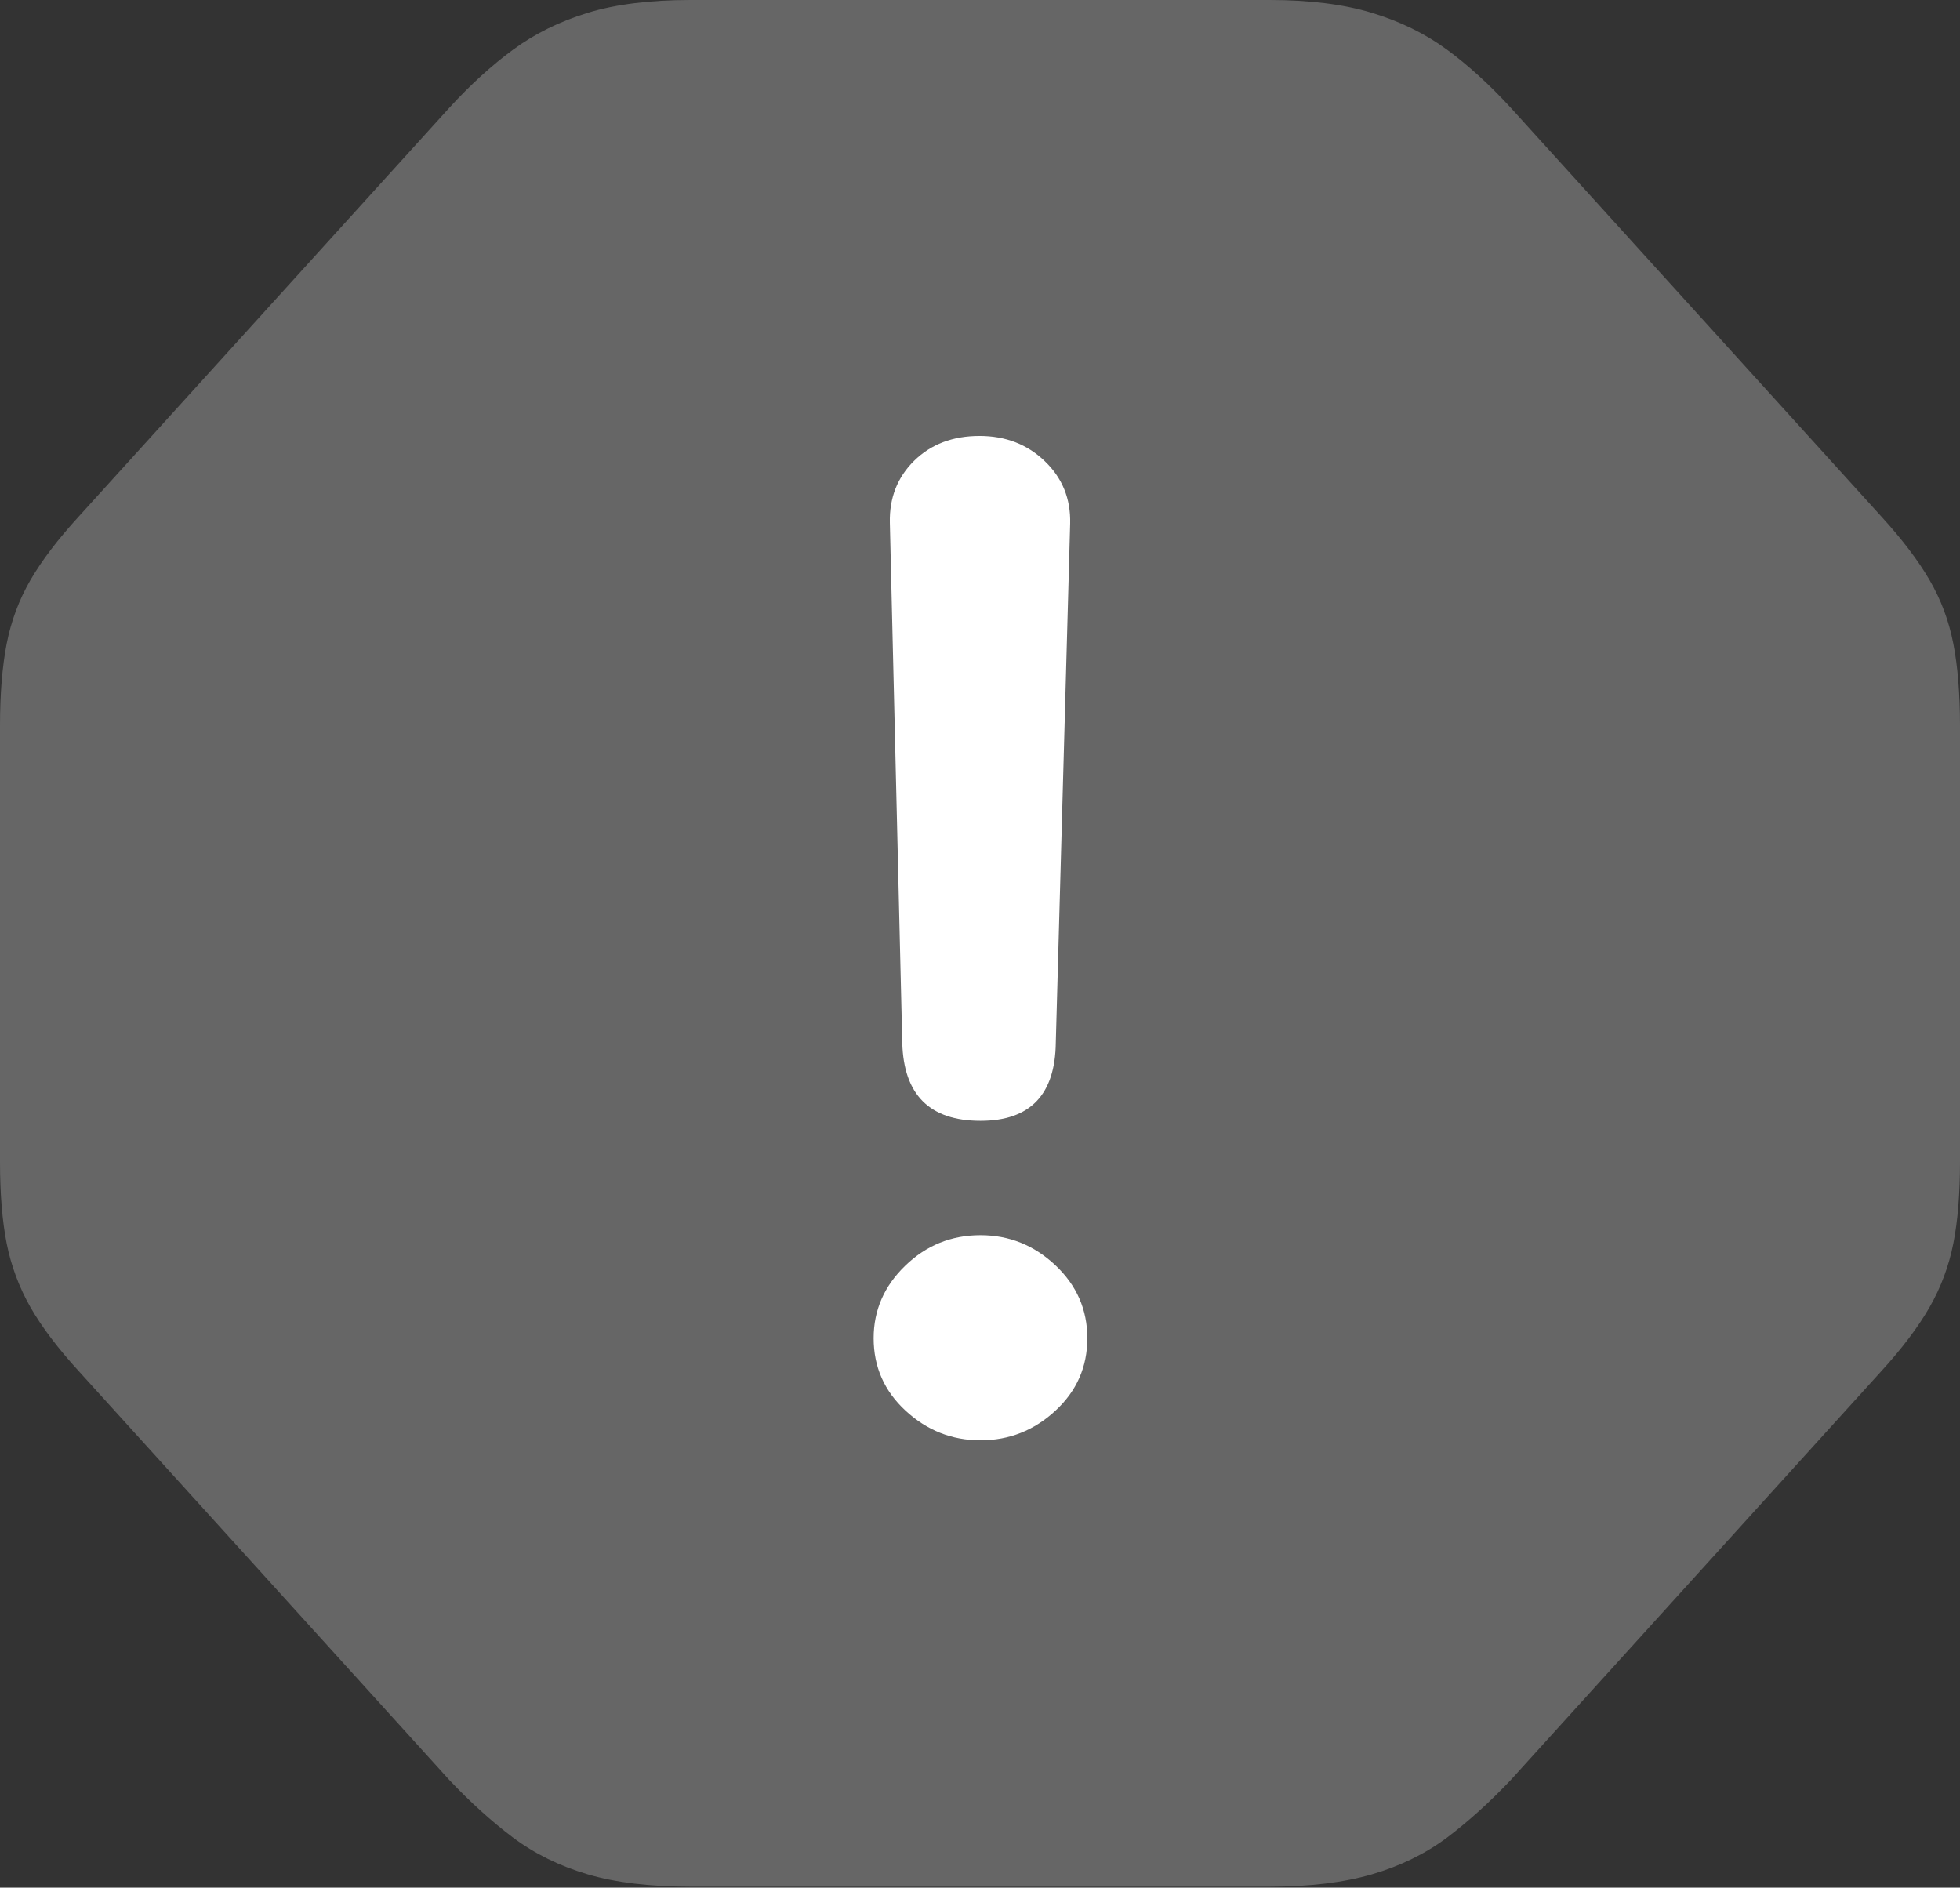 <?xml version="1.0" encoding="UTF-8"?>
<!--Generator: Apple Native CoreSVG 175.5-->
<!DOCTYPE svg
PUBLIC "-//W3C//DTD SVG 1.1//EN"
       "http://www.w3.org/Graphics/SVG/1.1/DTD/svg11.dtd">
<svg version="1.1" xmlns="http://www.w3.org/2000/svg" xmlns:xlink="http://www.w3.org/1999/xlink" width="20.068" height="19.326">
 <rect width="100%" height="100%" fill="#333333" stroke="none"/>
 <g>
  <rect height="19.326" opacity="0" width="20.068" x="0" y="0"/>
  <path d="M7.07 19.316L12.998 19.316Q13.613 19.316 14.048 19.189Q14.482 19.062 14.815 18.814Q15.146 18.564 15.469 18.223L19.258 14.043Q19.58 13.691 19.756 13.384Q19.932 13.076 20 12.729Q20.068 12.383 20.068 11.895L20.068 7.432Q20.068 6.943 20 6.592Q19.932 6.24 19.756 5.938Q19.58 5.635 19.258 5.283L15.469 1.104Q15.146 0.752 14.815 0.508Q14.482 0.264 14.048 0.132Q13.613 0 12.998 0L7.07 0Q6.445 0 6.016 0.132Q5.586 0.264 5.254 0.508Q4.922 0.752 4.6 1.104L0.811 5.283Q0.488 5.635 0.312 5.938Q0.137 6.24 0.068 6.592Q0 6.943 0 7.432L0 11.895Q0 12.383 0.068 12.729Q0.137 13.076 0.312 13.384Q0.488 13.691 0.811 14.043L4.6 18.223Q4.922 18.564 5.254 18.814Q5.586 19.062 6.016 19.189Q6.445 19.316 7.07 19.316Z" fill="rgba(255,255,255,0.25)"/>
  <path d="M10.039 11.475Q9.258 11.475 9.238 10.674L9.111 5.352Q9.102 4.971 9.36 4.717Q9.619 4.463 10.029 4.463Q10.43 4.463 10.698 4.722Q10.967 4.98 10.957 5.361L10.81 10.674Q10.801 11.475 10.039 11.475ZM10.039 14.746Q9.6 14.746 9.272 14.443Q8.945 14.141 8.945 13.701Q8.945 13.271 9.268 12.959Q9.59 12.646 10.039 12.646Q10.479 12.646 10.806 12.954Q11.133 13.262 11.133 13.701Q11.133 14.141 10.806 14.443Q10.479 14.746 10.039 14.746Z" fill="#ffffff"/>
 </g>
</svg>
